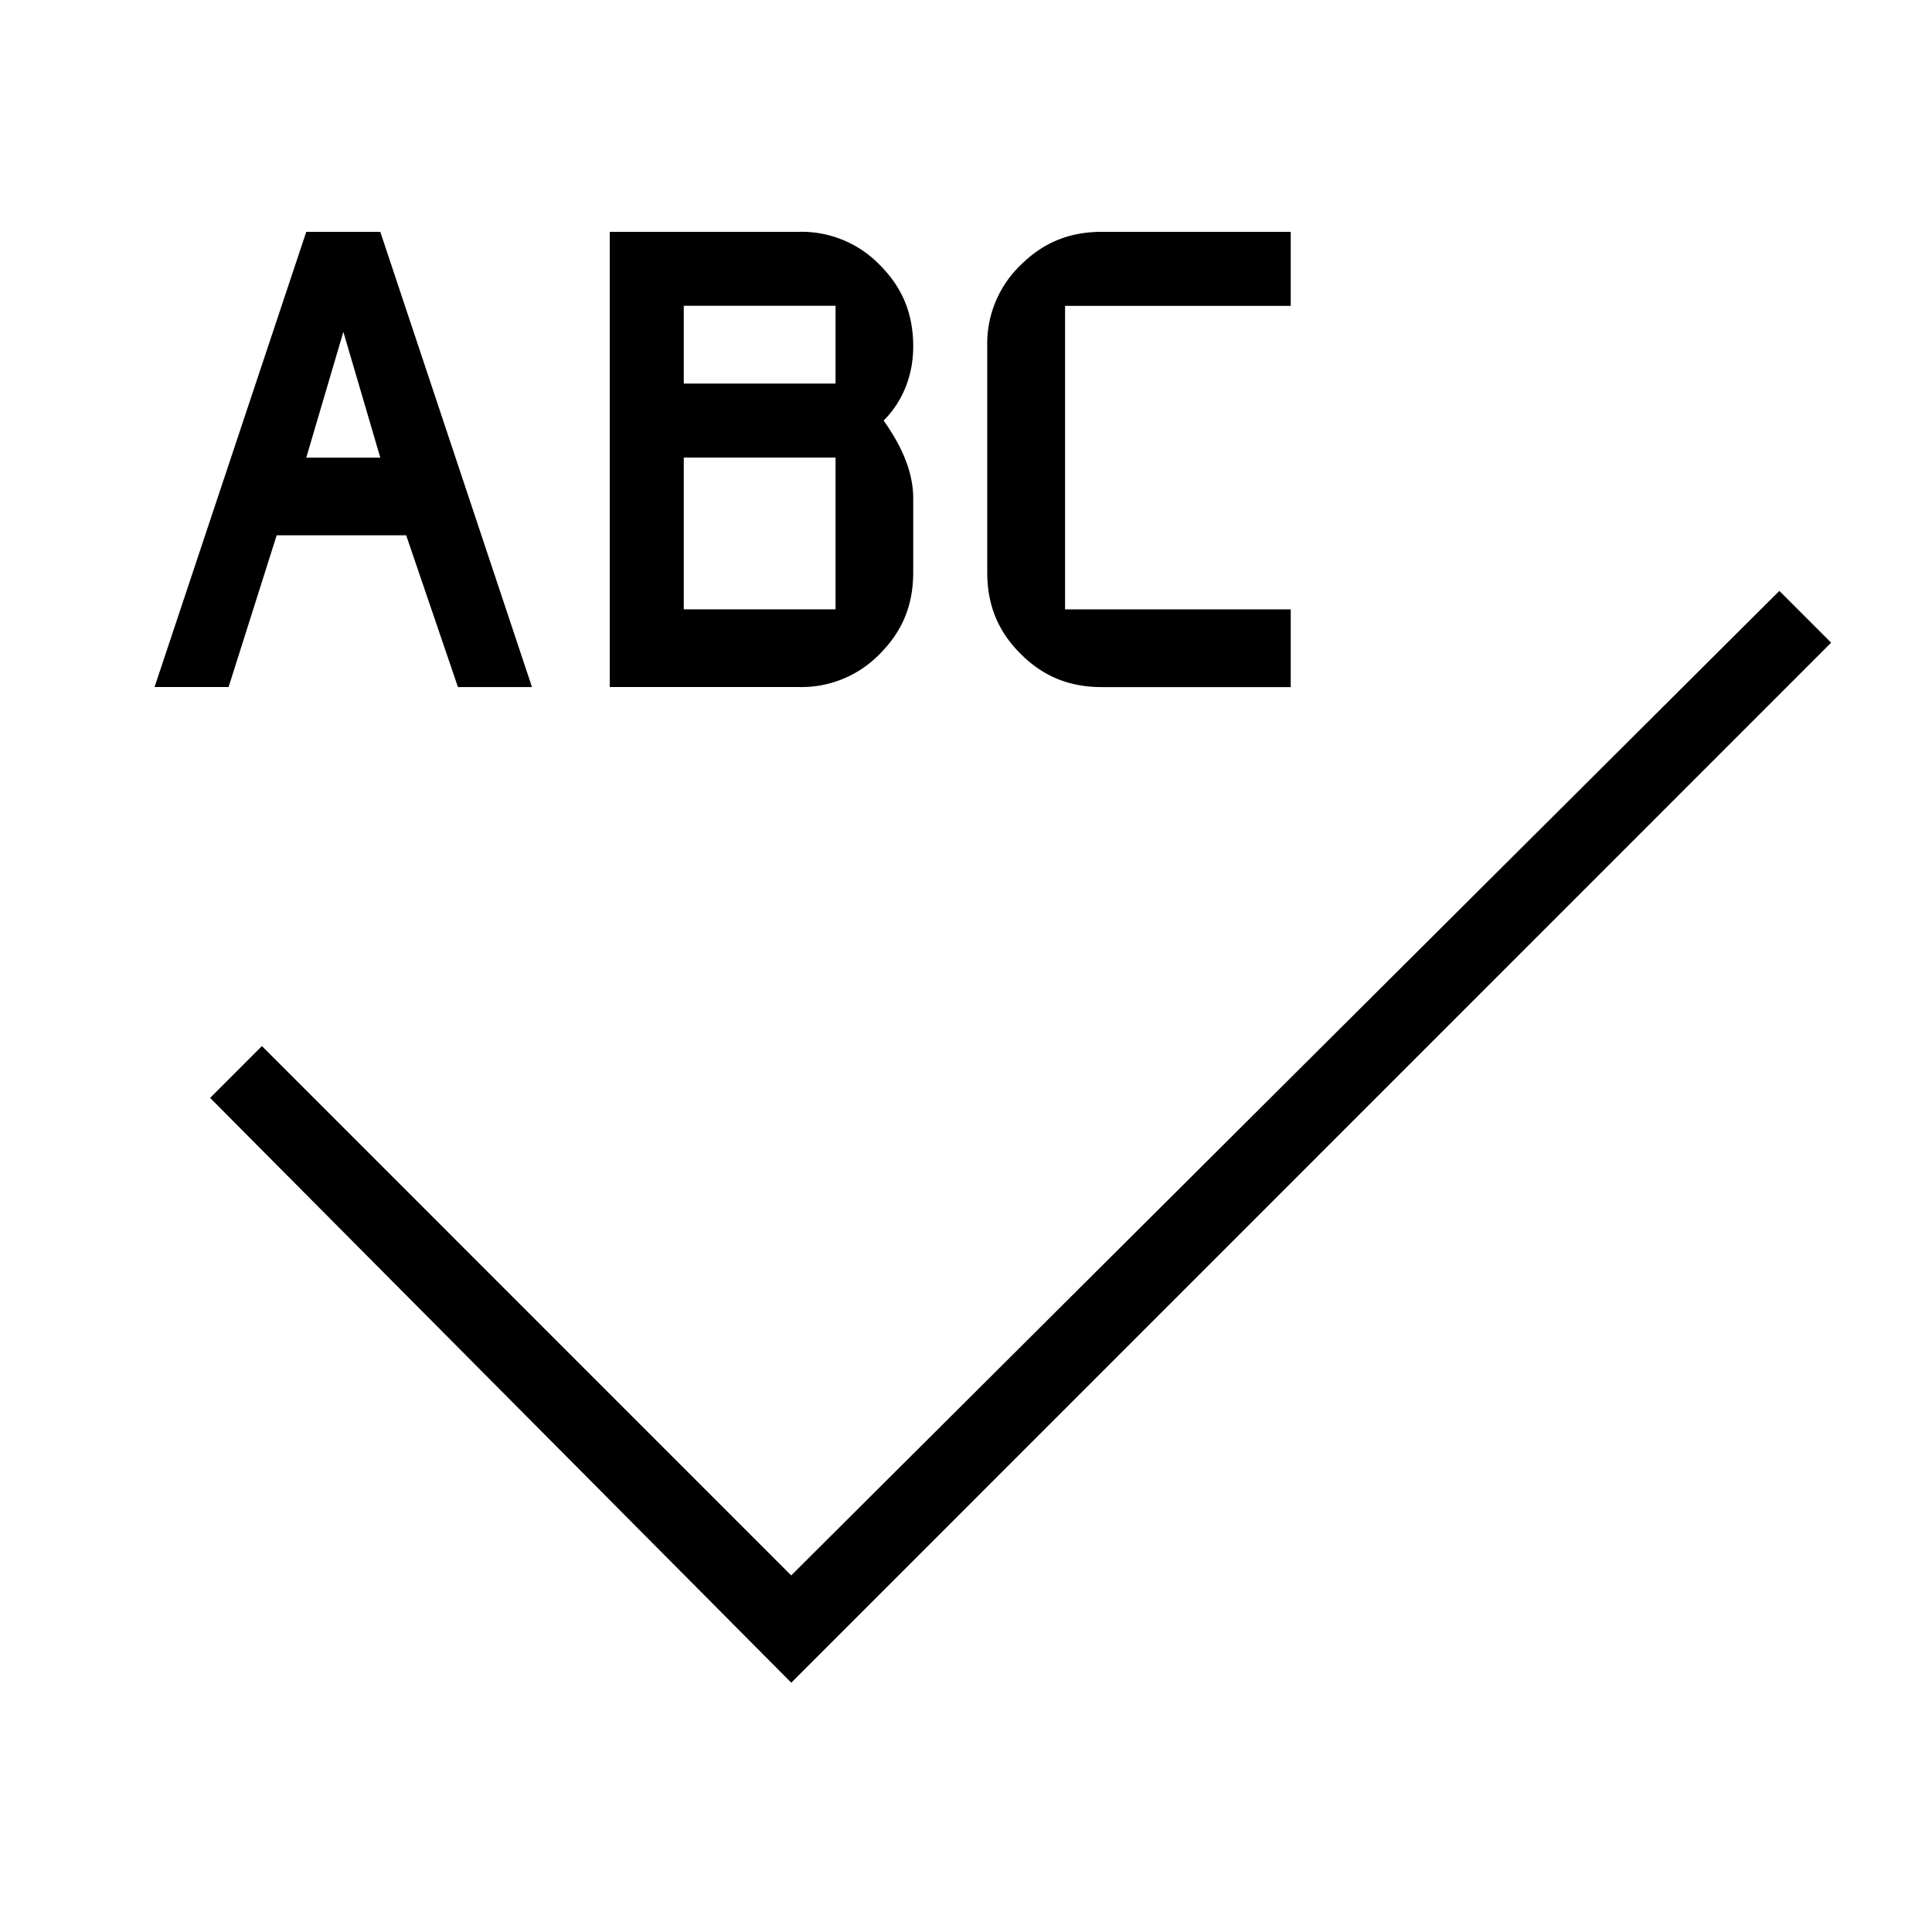<svg xmlns="http://www.w3.org/2000/svg" viewBox="0 0 25 25"><path d="m23.695 8.316-.67-.67-12.787 12.74-6.849-6.85-.67.671 7.52 7.567L23.695 8.316ZM5.256 6.927l.67 1.964h.958L4.921 3h-.958L2 8.89h.958l.622-1.963h1.677Zm-.335-1.005h-.958l.48-1.628.478 1.628ZM16.702 8.89V7.885h-2.92V3.958h2.92V3H14.26c-.431 0-.766.144-1.054.431a1.408 1.408 0 0 0-.431 1.054v2.921c0 .432.144.767.431 1.054.288.288.623.431 1.054.431h2.442Zm-4.885-4.406c0-.431-.144-.766-.431-1.054A1.408 1.408 0 0 0 10.332 3H7.89v5.89h2.442a1.41 1.41 0 0 0 1.054-.43c.287-.288.431-.623.431-1.055v-.957c0-.336-.144-.67-.383-1.006.24-.239.383-.575.383-.958v.001Zm-1.005 1.437v1.964H8.848V5.921h1.964Zm0-1.964v1.006H8.848V3.957h1.964Z"></path></svg>